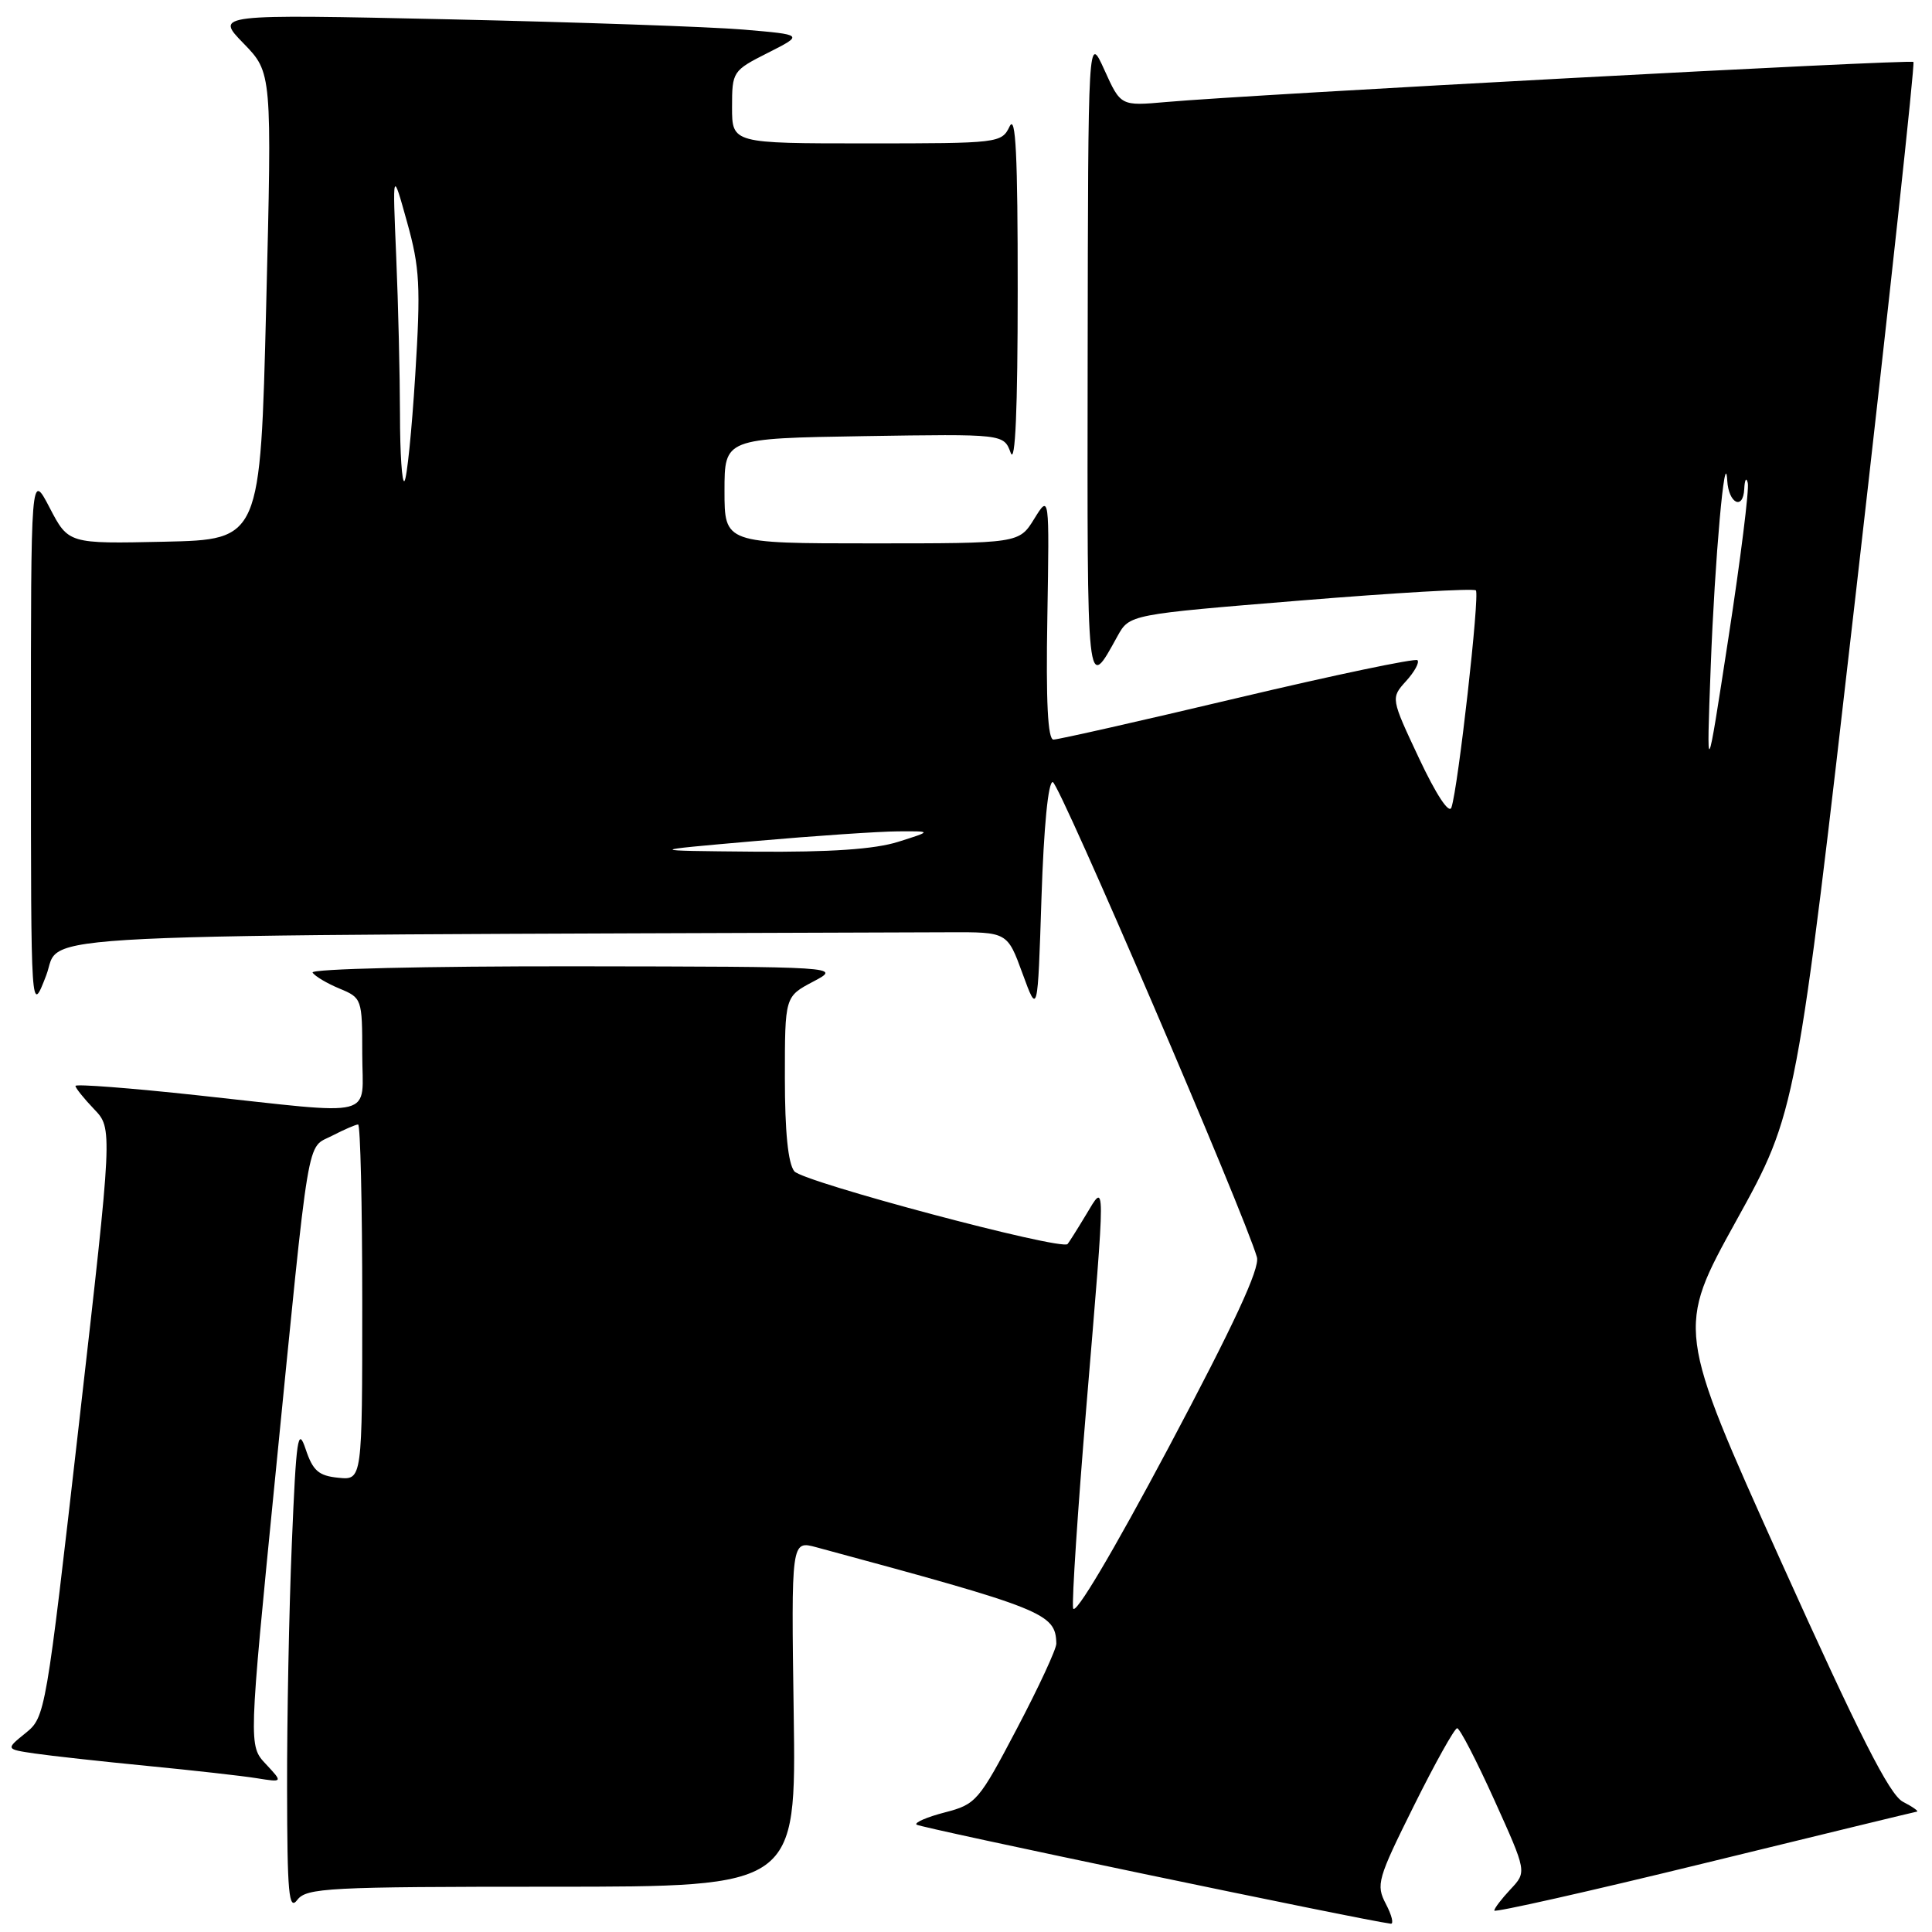 <?xml version="1.0" encoding="UTF-8" standalone="no"?>
<!DOCTYPE svg PUBLIC "-//W3C//DTD SVG 1.1//EN" "http://www.w3.org/Graphics/SVG/1.1/DTD/svg11.dtd" >
<svg xmlns="http://www.w3.org/2000/svg" xmlns:xlink="http://www.w3.org/1999/xlink" version="1.1" viewBox="0 0 256 256">
 <g >
 <path fill="currentColor"
d=" M 183.64 252.29 C 182.30 249.73 182.52 248.99 187.34 239.29 C 190.15 233.63 192.74 229.00 193.08 229.00 C 193.43 229.00 195.64 233.28 198.01 238.52 C 202.31 248.04 202.31 248.04 200.16 250.33 C 198.97 251.60 198.00 252.87 198.00 253.16 C 198.00 253.45 210.49 250.64 225.75 246.91 C 241.01 243.18 253.72 240.09 254.00 240.05 C 254.28 240.01 253.44 239.41 252.14 238.74 C 250.36 237.80 246.38 229.94 235.95 206.80 C 222.13 176.10 222.13 176.10 230.08 161.72 C 238.03 147.35 238.03 147.35 245.98 77.97 C 250.35 39.81 253.75 8.42 253.54 8.21 C 253.17 7.83 165.70 12.52 154.50 13.52 C 148.50 14.05 148.50 14.05 146.34 9.27 C 144.18 4.50 144.18 4.50 144.12 47.50 C 144.06 92.52 143.97 91.72 148.08 84.28 C 149.67 81.42 149.67 81.42 172.36 79.57 C 184.84 78.55 195.28 77.94 195.56 78.23 C 196.10 78.76 193.21 104.42 192.32 107.00 C 192.01 107.90 190.29 105.28 188.04 100.50 C 184.28 92.50 184.28 92.50 186.31 90.25 C 187.43 89.02 188.11 87.77 187.82 87.48 C 187.53 87.20 176.81 89.44 163.99 92.48 C 151.18 95.52 140.20 98.00 139.59 98.00 C 138.84 98.00 138.58 93.02 138.78 81.75 C 139.05 65.50 139.05 65.50 137.04 68.75 C 135.03 72.00 135.03 72.00 115.51 72.00 C 96.00 72.00 96.00 72.00 96.00 65.04 C 96.00 58.09 96.00 58.09 114.50 57.79 C 133.00 57.50 133.00 57.50 133.92 60.00 C 134.53 61.64 134.85 54.26 134.85 38.50 C 134.86 20.54 134.59 15.07 133.78 16.75 C 132.71 18.96 132.37 19.00 114.85 19.00 C 97.00 19.00 97.00 19.00 97.00 14.20 C 97.00 9.48 97.08 9.36 101.75 7.00 C 106.50 4.60 106.50 4.60 98.50 3.92 C 94.10 3.55 76.55 2.94 59.50 2.56 C 28.50 1.88 28.50 1.88 32.27 5.75 C 36.04 9.63 36.04 9.63 35.27 40.56 C 34.50 71.50 34.50 71.50 21.78 71.78 C 9.07 72.06 9.07 72.06 6.58 67.28 C 4.09 62.50 4.09 62.50 4.10 98.50 C 4.10 134.50 4.10 134.50 6.12 129.25 C 8.32 123.54 -0.97 123.98 125.74 123.53 C 133.48 123.50 133.48 123.50 135.49 129.00 C 137.50 134.50 137.50 134.50 138.00 119.00 C 138.31 109.53 138.89 103.55 139.50 103.63 C 140.37 103.74 164.98 161.03 166.55 166.59 C 166.96 168.07 163.53 175.46 154.82 191.85 C 147.40 205.79 142.38 214.25 142.19 213.09 C 142.02 212.03 142.81 200.06 143.94 186.49 C 146.53 155.44 146.53 156.60 143.88 161.00 C 142.72 162.93 141.63 164.65 141.46 164.84 C 140.65 165.74 106.37 156.61 105.25 155.20 C 104.42 154.16 104.00 149.95 104.00 142.83 C 104.00 132.05 104.00 132.05 107.75 130.07 C 111.50 128.09 111.50 128.09 76.19 128.04 C 56.42 128.02 41.12 128.38 41.42 128.87 C 41.72 129.35 43.32 130.30 44.98 130.99 C 47.95 132.22 48.00 132.35 48.00 139.62 C 48.00 148.35 50.40 147.75 26.25 145.14 C 17.31 144.17 10.00 143.61 10.00 143.89 C 10.00 144.16 11.11 145.55 12.46 146.96 C 14.93 149.53 14.93 149.53 10.48 188.52 C 6.08 227.11 6.01 227.52 3.39 229.64 C 0.74 231.78 0.74 231.78 4.62 232.35 C 6.75 232.66 13.45 233.40 19.50 233.99 C 25.55 234.58 32.08 235.31 34.00 235.62 C 37.50 236.18 37.50 236.18 35.22 233.74 C 32.94 231.31 32.94 231.31 36.45 195.90 C 41.11 148.96 40.56 152.28 44.01 150.49 C 45.60 149.67 47.15 149.00 47.45 149.00 C 47.75 149.00 48.00 159.60 48.00 172.56 C 48.00 196.13 48.00 196.13 44.83 195.81 C 42.22 195.55 41.46 194.89 40.50 192.02 C 39.48 188.96 39.25 190.49 38.67 204.52 C 38.30 213.31 38.02 227.93 38.04 237.00 C 38.06 250.94 38.27 253.23 39.39 251.75 C 40.61 250.15 43.44 250.00 73.11 250.00 C 105.50 250.00 105.50 250.00 105.17 227.06 C 104.84 204.12 104.84 204.12 108.17 205.02 C 138.44 213.20 139.87 213.77 139.97 217.78 C 139.99 218.48 137.64 223.55 134.75 229.04 C 129.70 238.65 129.34 239.08 125.21 240.15 C 122.85 240.76 121.16 241.49 121.44 241.77 C 121.83 242.17 180.48 254.42 184.28 254.90 C 184.71 254.96 184.42 253.78 183.64 252.29 Z  M 100.00 111.45 C 107.97 110.75 116.53 110.17 119.00 110.16 C 123.50 110.13 123.50 110.13 119.00 111.55 C 115.88 112.53 110.04 112.93 100.00 112.85 C 85.50 112.72 85.50 112.72 100.00 111.45 Z  M 226.68 88.32 C 227.21 74.13 228.58 58.78 228.87 63.69 C 229.05 66.71 230.97 67.66 231.12 64.81 C 231.18 63.54 231.40 63.17 231.59 64.00 C 231.79 64.83 230.64 74.05 229.03 84.50 C 226.11 103.50 226.11 103.50 226.68 88.32 Z  M 53.00 54.92 C 52.99 49.74 52.77 40.33 52.50 34.00 C 52.01 22.50 52.01 22.50 53.93 29.40 C 55.63 35.48 55.76 37.90 55.02 49.73 C 54.56 57.11 53.92 63.41 53.59 63.74 C 53.27 64.07 53.00 60.10 53.00 54.92 Z "/>
</g>
</svg>